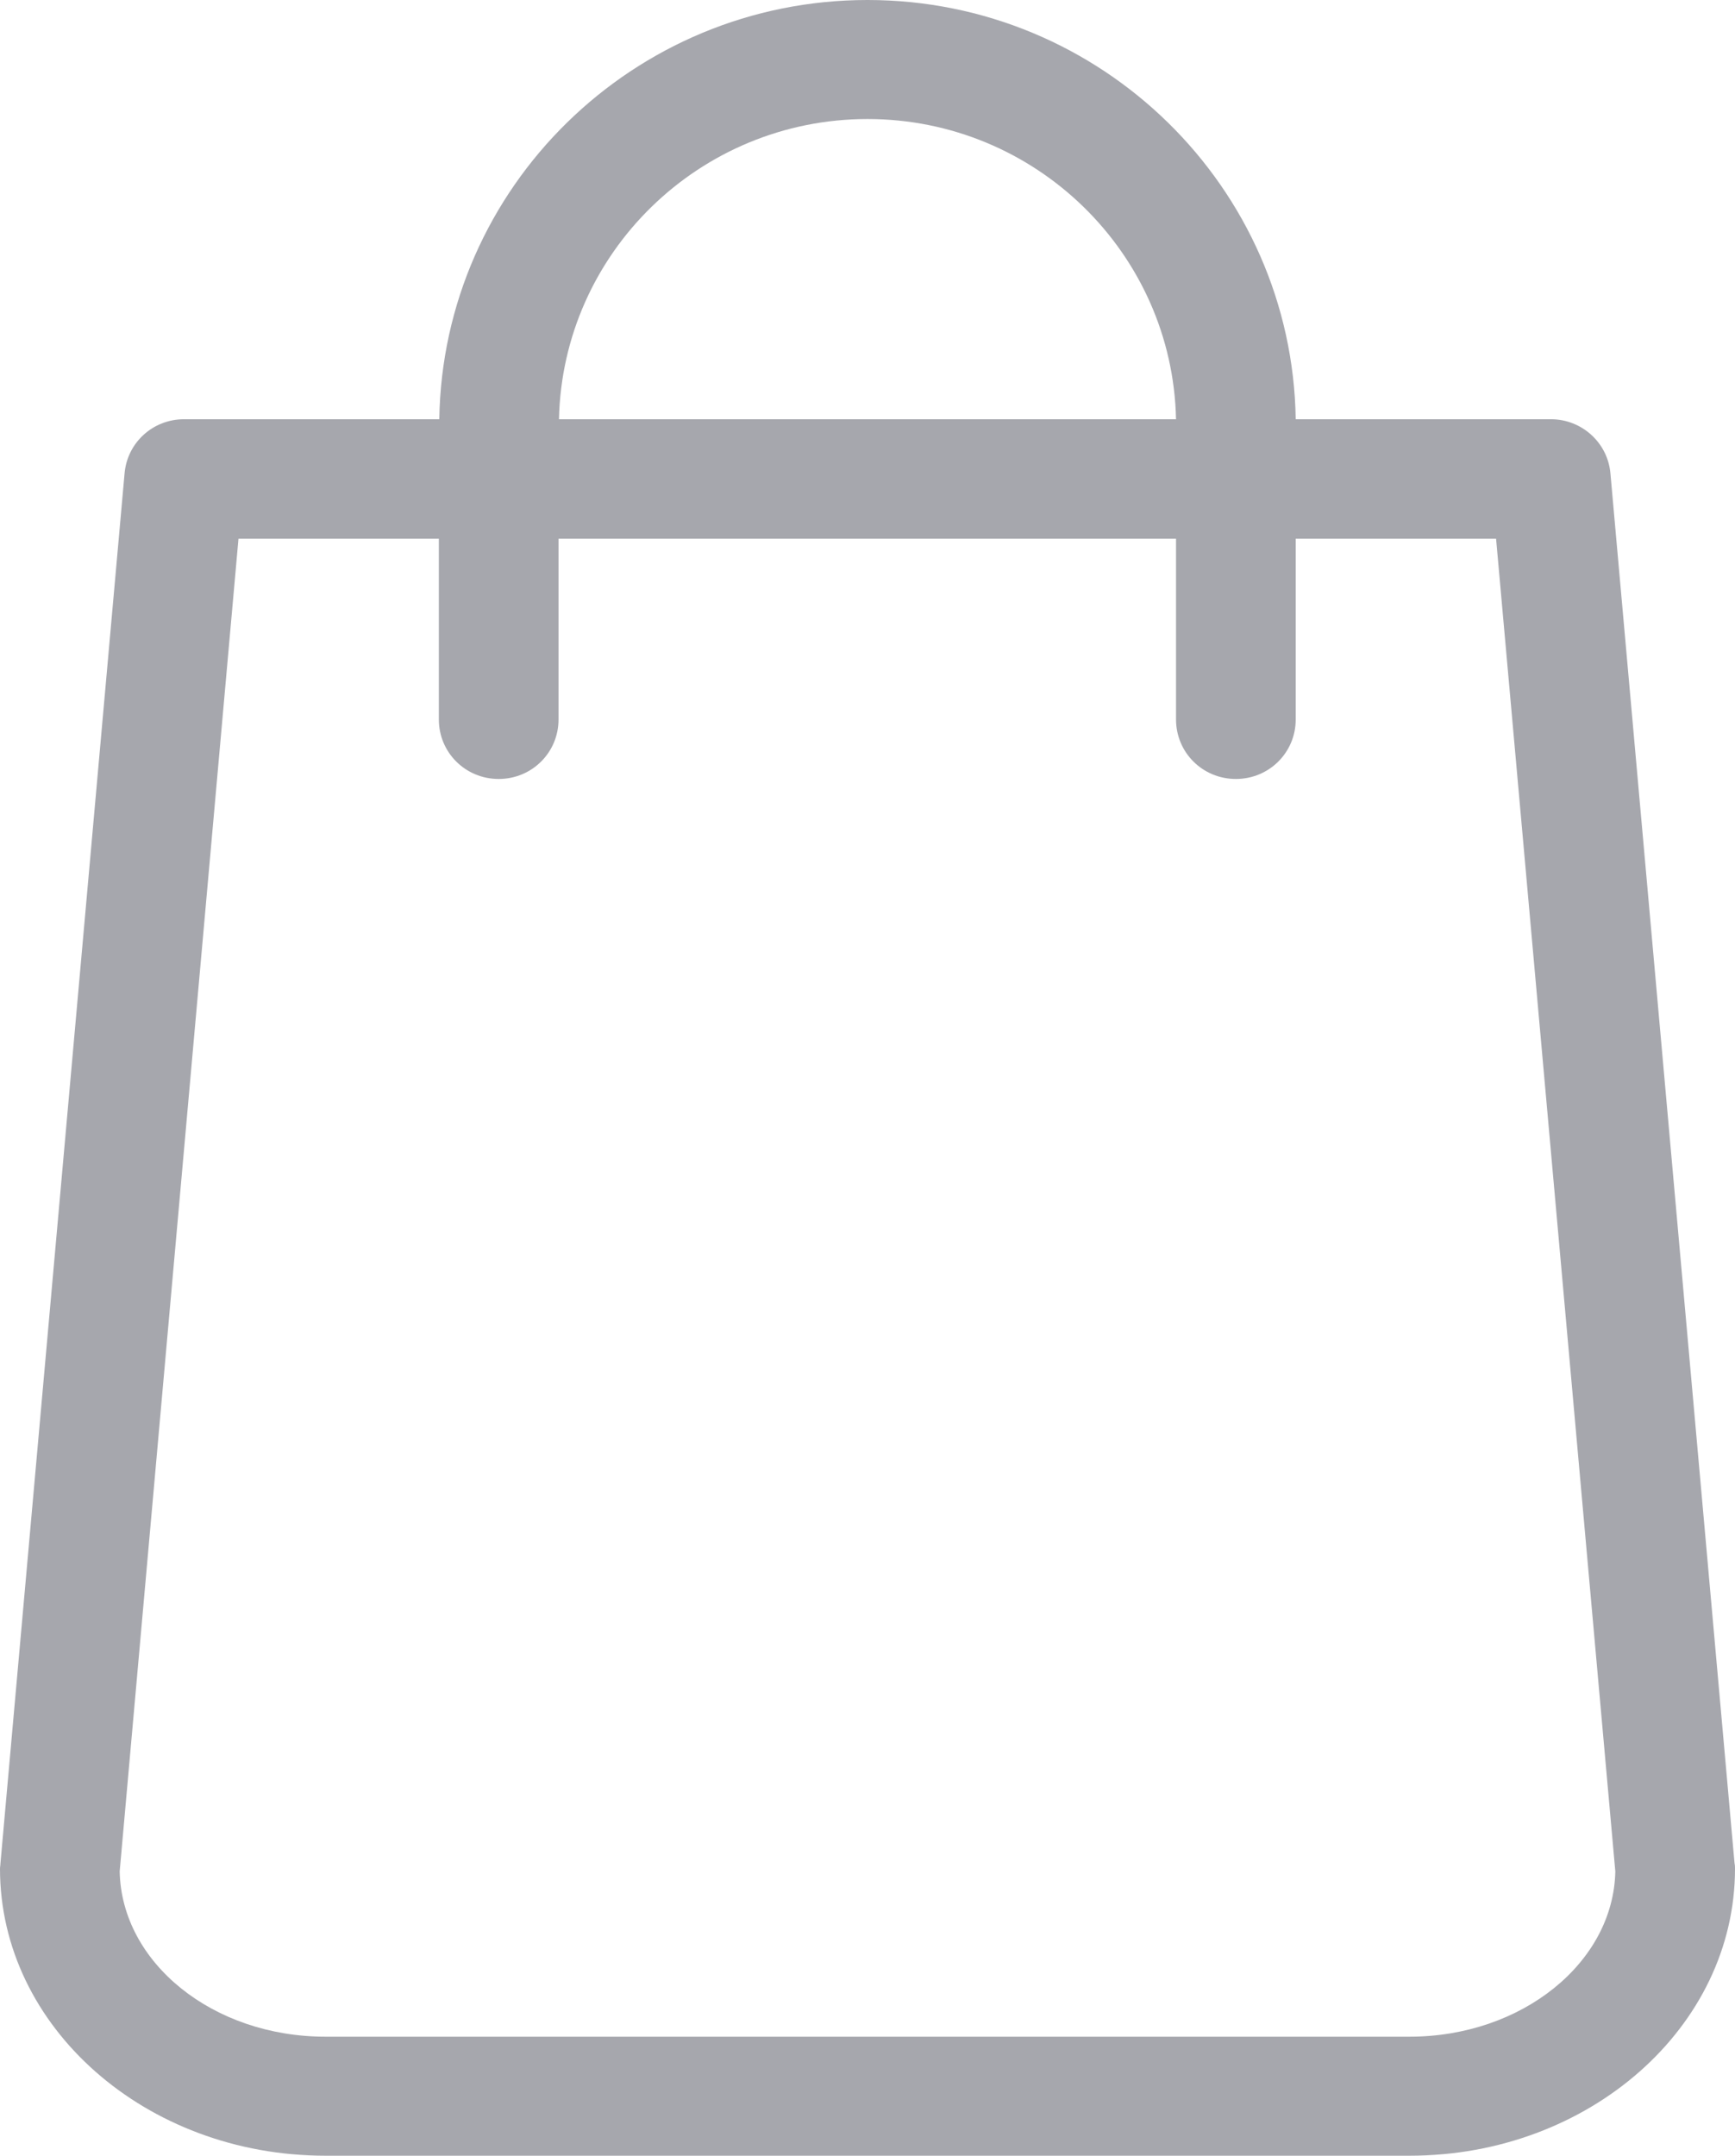<svg width="161" height="200" viewBox="0 0 161 200" fill="none" xmlns="http://www.w3.org/2000/svg">
<path d="M160.959 172.883L149.441 43.926C149.194 41.063 146.768 38.896 143.929 38.896H120.236C119.907 17.382 102.219 0 80.5 0C58.781 0 41.093 17.382 40.764 38.896H17.071C14.191 38.896 11.806 41.063 11.559 43.926L0.041 172.883C0.041 173.047 0 173.211 0 173.374C0 188.057 13.533 200 30.193 200H130.807C147.467 200 161 188.057 161 173.374C161 173.211 161 173.047 160.959 172.883ZM80.5 11.043C96.09 11.043 108.8 23.477 109.13 38.896H51.87C52.2 23.477 64.91 11.043 80.5 11.043ZM130.807 188.957H30.193C19.744 188.957 11.271 182.086 11.106 173.62L22.13 49.98H40.723V66.749C40.723 69.816 43.191 72.27 46.276 72.27C49.361 72.27 51.829 69.816 51.829 66.749V49.98H109.13V66.749C109.13 69.816 111.598 72.27 114.683 72.27C117.768 72.27 120.236 69.816 120.236 66.749V49.98H138.829L149.894 173.62C149.729 182.086 141.214 188.957 130.807 188.957Z" fill="#A6A7AD"/>
</svg>
